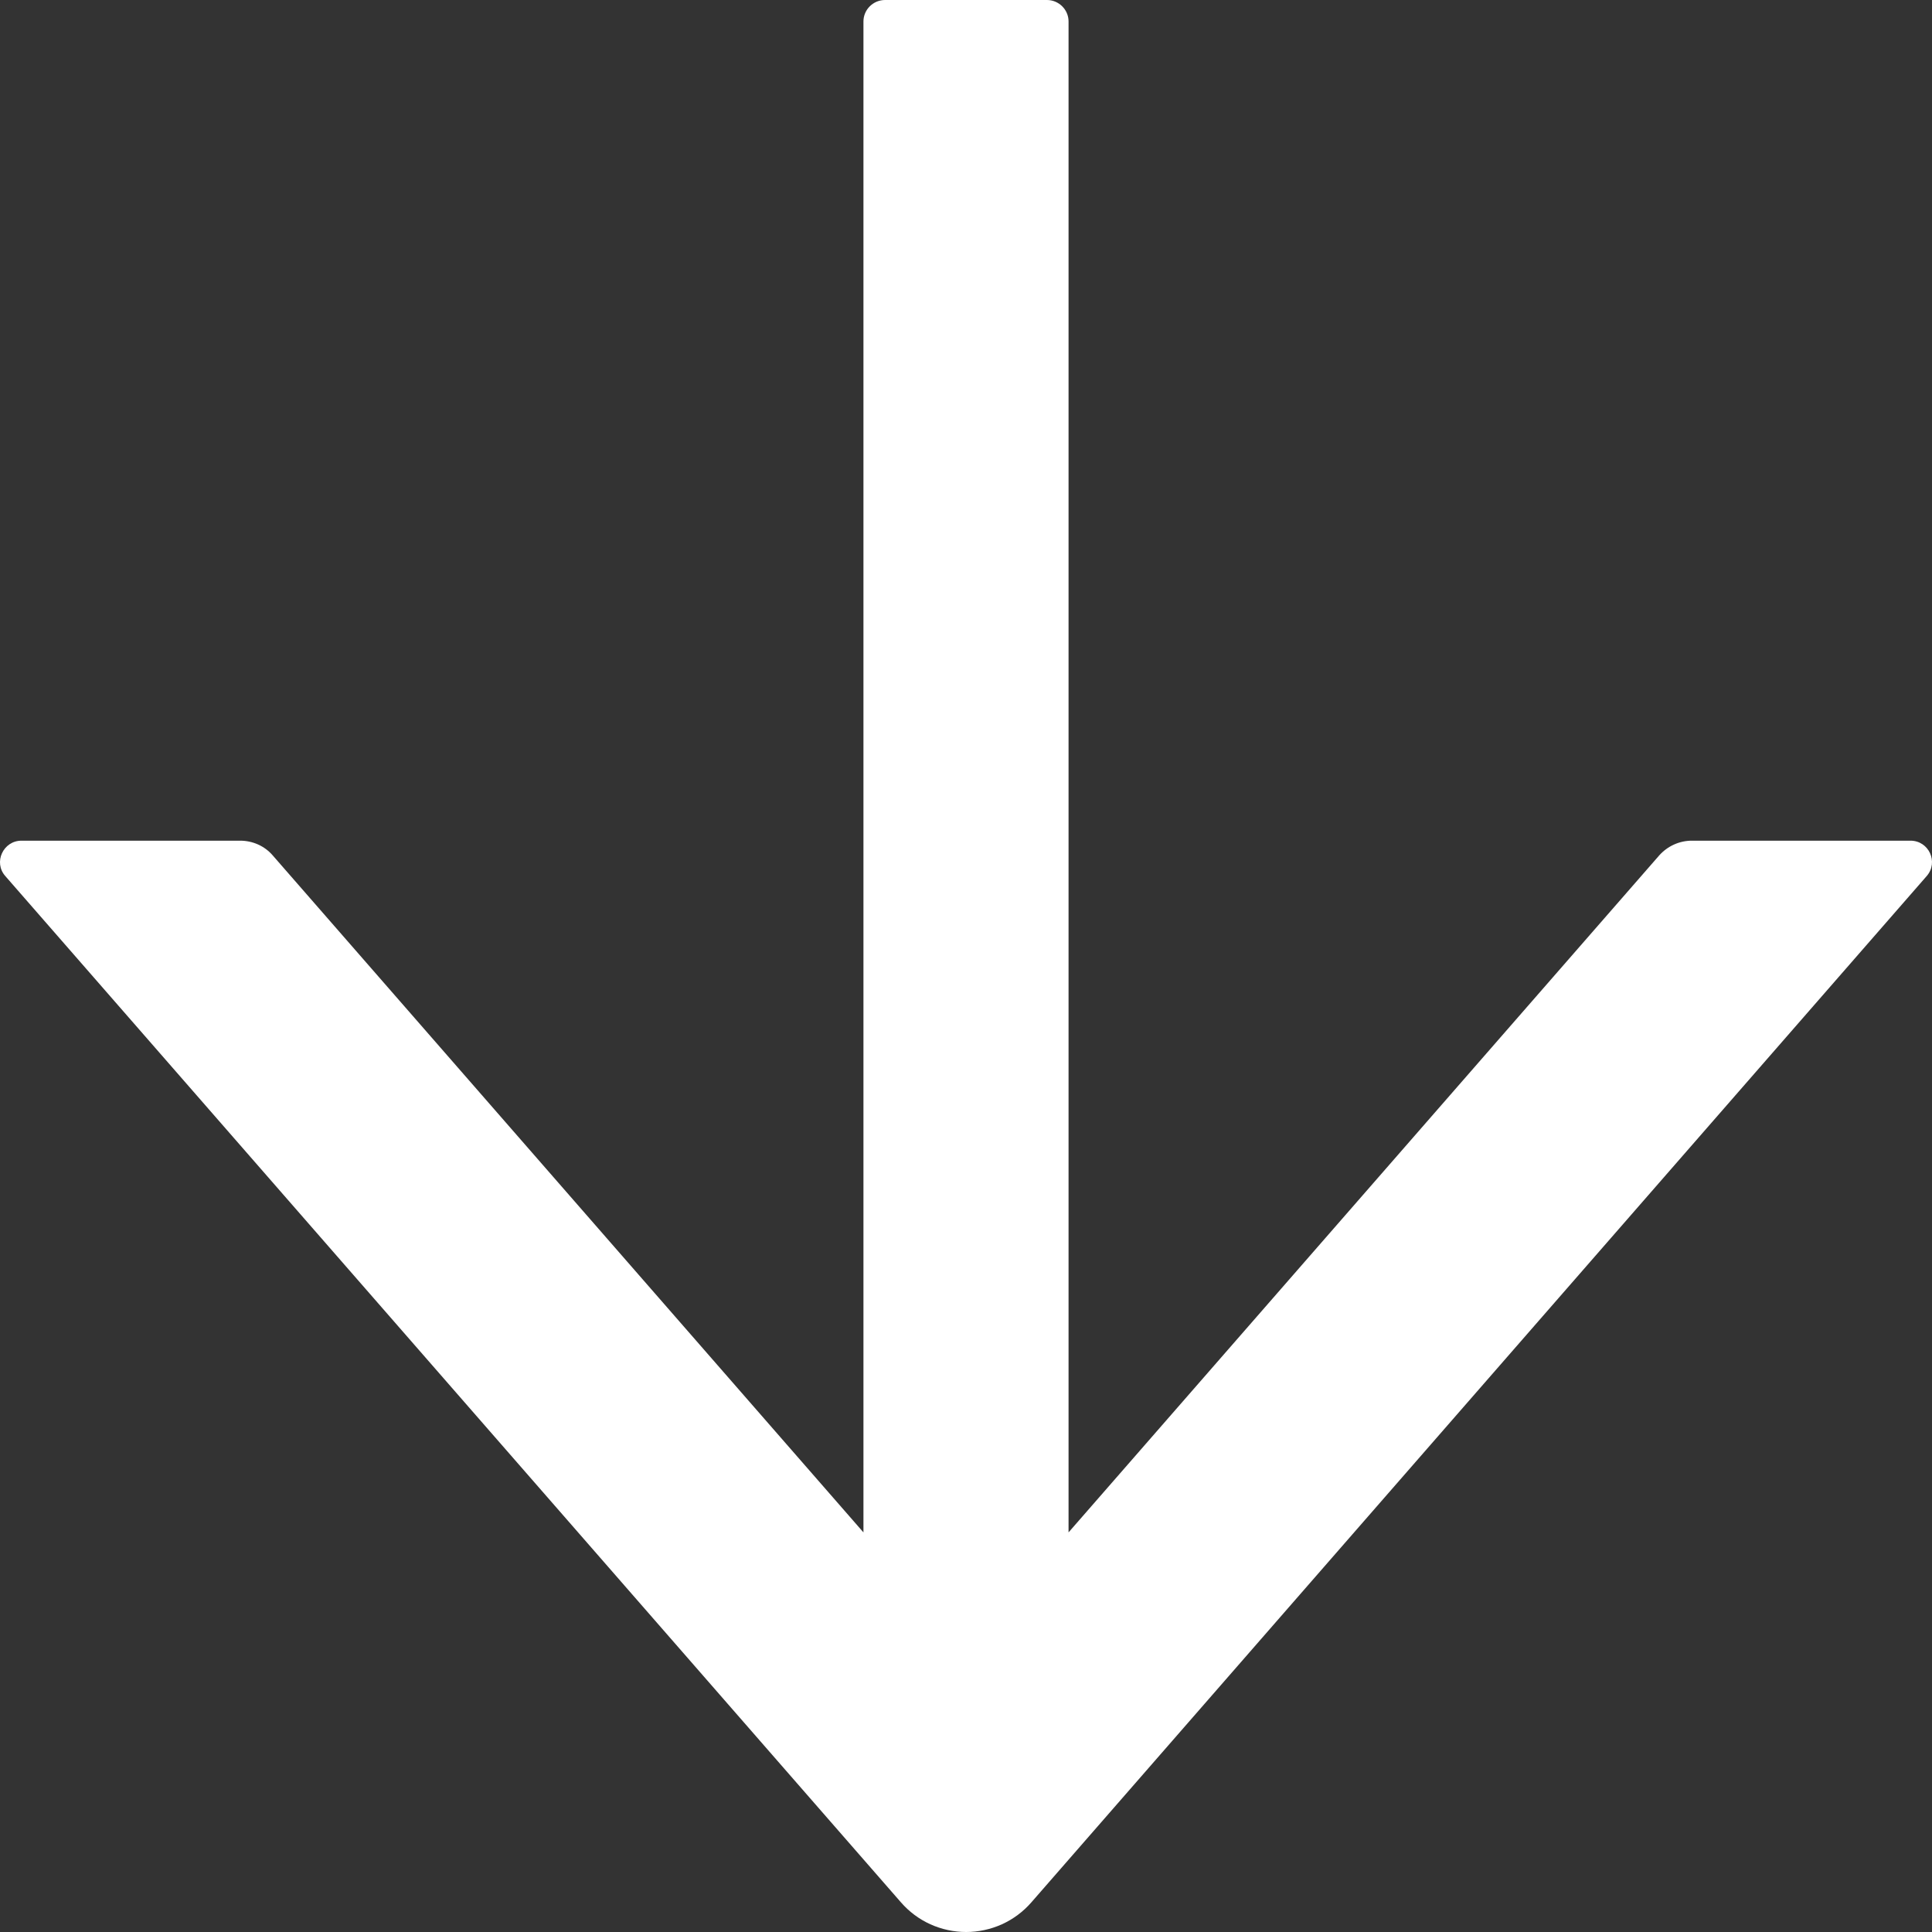 <svg width="37" height="37" viewBox="0 0 37 37" fill="none" xmlns="http://www.w3.org/2000/svg">
<rect x="0" y="0" width="37" height="37" fill="#333333" stroke="none"/>
<path d="M36.588 16.1H32.402C32.164 16.1 31.937 16.202 31.776 16.382L20.464 29.347V0.411C20.464 0.185 20.278 0 20.05 0H16.95C16.722 0 16.536 0.185 16.536 0.411V29.347L5.223 16.382C5.068 16.202 4.841 16.1 4.598 16.1H0.412C0.061 16.1 -0.131 16.516 0.102 16.778L17.255 36.433C17.41 36.611 17.601 36.754 17.817 36.852C18.032 36.949 18.266 37 18.503 37C18.739 37 18.973 36.949 19.189 36.852C19.404 36.754 19.596 36.611 19.751 36.433L36.898 16.778C37.131 16.511 36.939 16.1 36.588 16.1Z" fill="white"/>
</svg>
